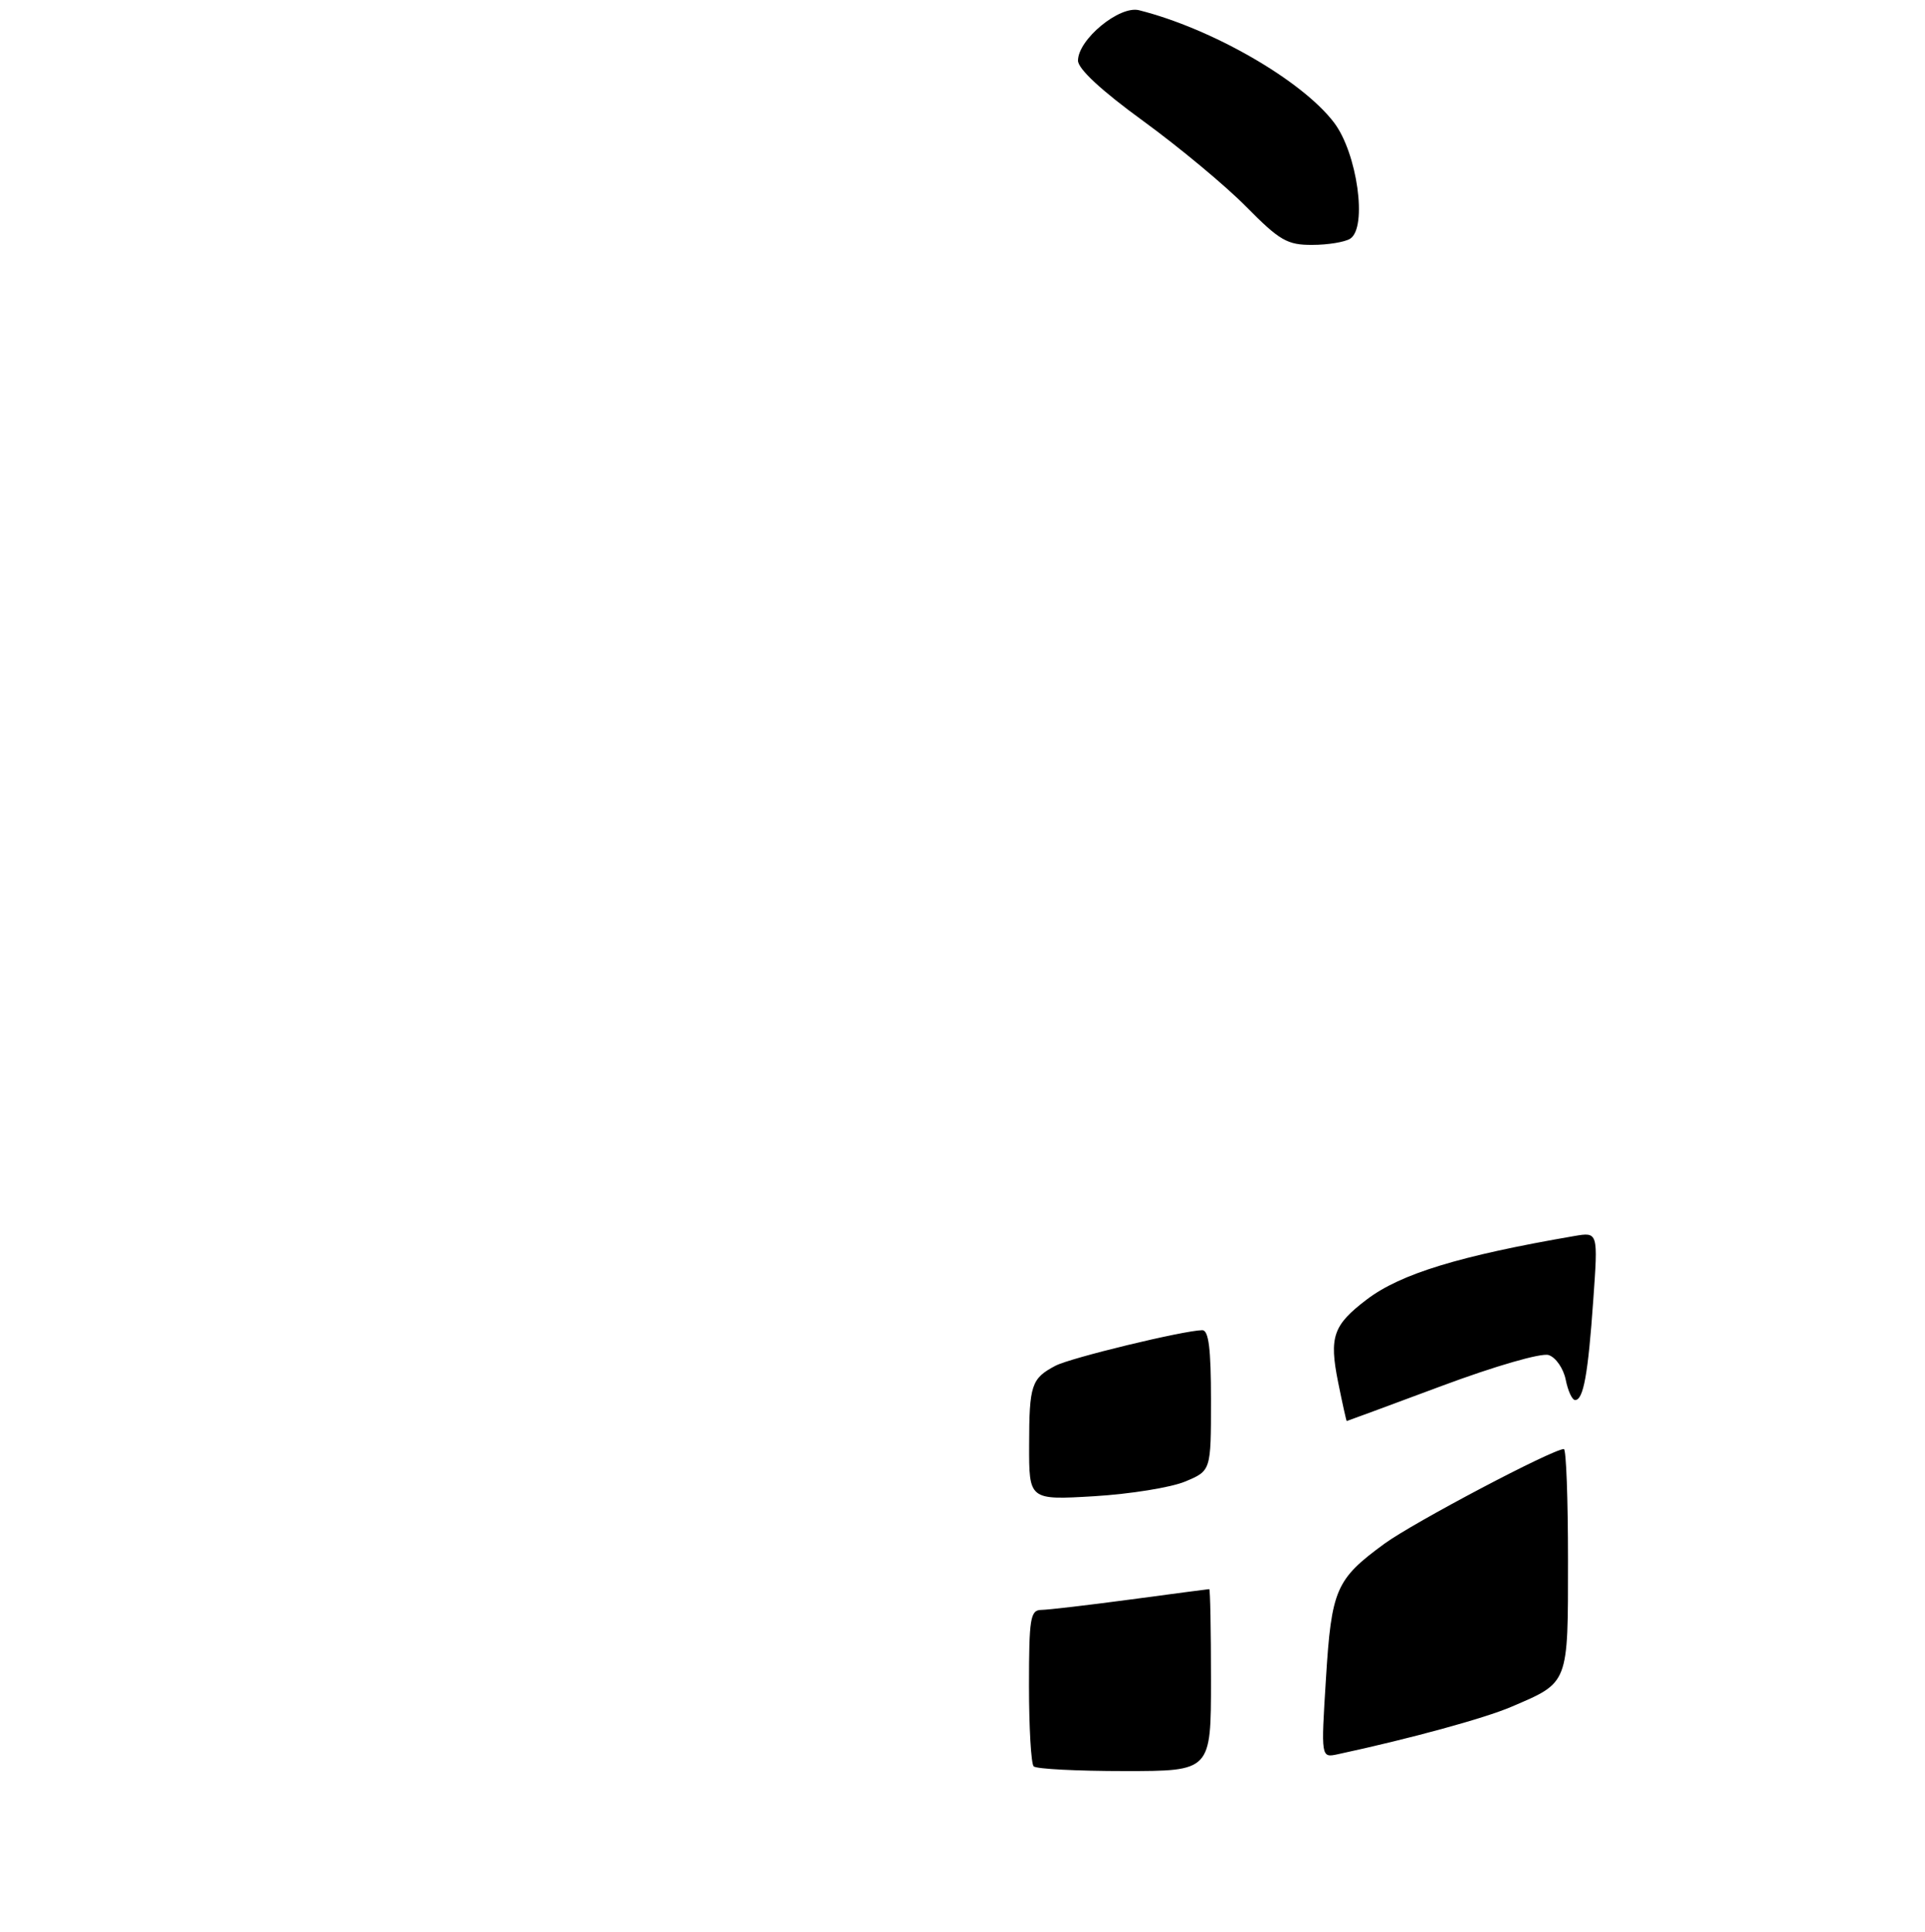 <?xml version="1.0" encoding="UTF-8" standalone="no"?>
<!DOCTYPE svg PUBLIC "-//W3C//DTD SVG 1.1//EN" "http://www.w3.org/Graphics/SVG/1.1/DTD/svg11.dtd" >
<svg xmlns="http://www.w3.org/2000/svg" xmlns:xlink="http://www.w3.org/1999/xlink" version="1.1" viewBox="0 0 275 276">
 <g >
 <path fill="currentColor"
d=" M 192.88 34.10 C 195.38 32.51 193.89 21.85 190.56 17.49 C 185.96 11.46 173.13 4.08 162.72 1.46 C 159.92 0.76 154.00 5.64 154.00 8.66 C 154.00 9.84 157.35 12.95 163.32 17.29 C 168.44 21.02 175.07 26.53 178.04 29.54 C 182.81 34.37 183.90 35.00 187.47 34.98 C 189.68 34.98 192.12 34.58 192.88 34.10 Z  M 147.67 252.33 C 147.30 251.97 147.00 246.79 147.00 240.83 C 147.00 231.19 147.19 230.00 148.75 229.98 C 149.71 229.97 155.45 229.30 161.50 228.49 C 167.55 227.68 172.61 227.01 172.75 227.01 C 172.89 227.00 173.00 232.85 173.00 240.00 C 173.00 253.00 173.00 253.00 160.67 253.00 C 153.88 253.00 148.03 252.70 147.67 252.33 Z  M 189.42 239.81 C 190.21 227.03 190.83 225.60 197.78 220.52 C 201.91 217.50 221.82 207.00 223.41 207.00 C 223.74 207.00 224.00 214.13 224.00 222.85 C 224.00 240.70 224.16 240.29 215.91 243.82 C 212.07 245.47 201.38 248.39 191.10 250.60 C 188.71 251.11 188.71 251.11 189.42 239.81 Z  M 147.02 206.40 C 147.03 197.84 147.34 196.91 150.78 195.10 C 152.92 193.97 169.04 190.07 171.75 190.02 C 172.67 190.01 173.00 192.67 173.00 200.05 C 173.00 210.10 173.00 210.10 169.31 211.64 C 167.29 212.49 161.44 213.43 156.31 213.74 C 147.00 214.29 147.00 214.29 147.02 206.40 Z  M 191.15 197.41 C 189.86 190.96 190.45 189.28 195.26 185.63 C 200.09 181.96 208.56 179.38 224.90 176.57 C 228.30 175.99 228.30 175.99 227.61 185.71 C 226.87 196.31 226.20 200.00 225.02 200.00 C 224.59 200.00 223.99 198.69 223.67 197.08 C 223.34 195.47 222.25 193.90 221.23 193.57 C 220.17 193.24 213.59 195.14 205.94 197.99 C 198.55 200.74 192.45 203.00 192.39 203.00 C 192.33 203.00 191.77 200.48 191.15 197.41 Z "/>
</g>
</svg>